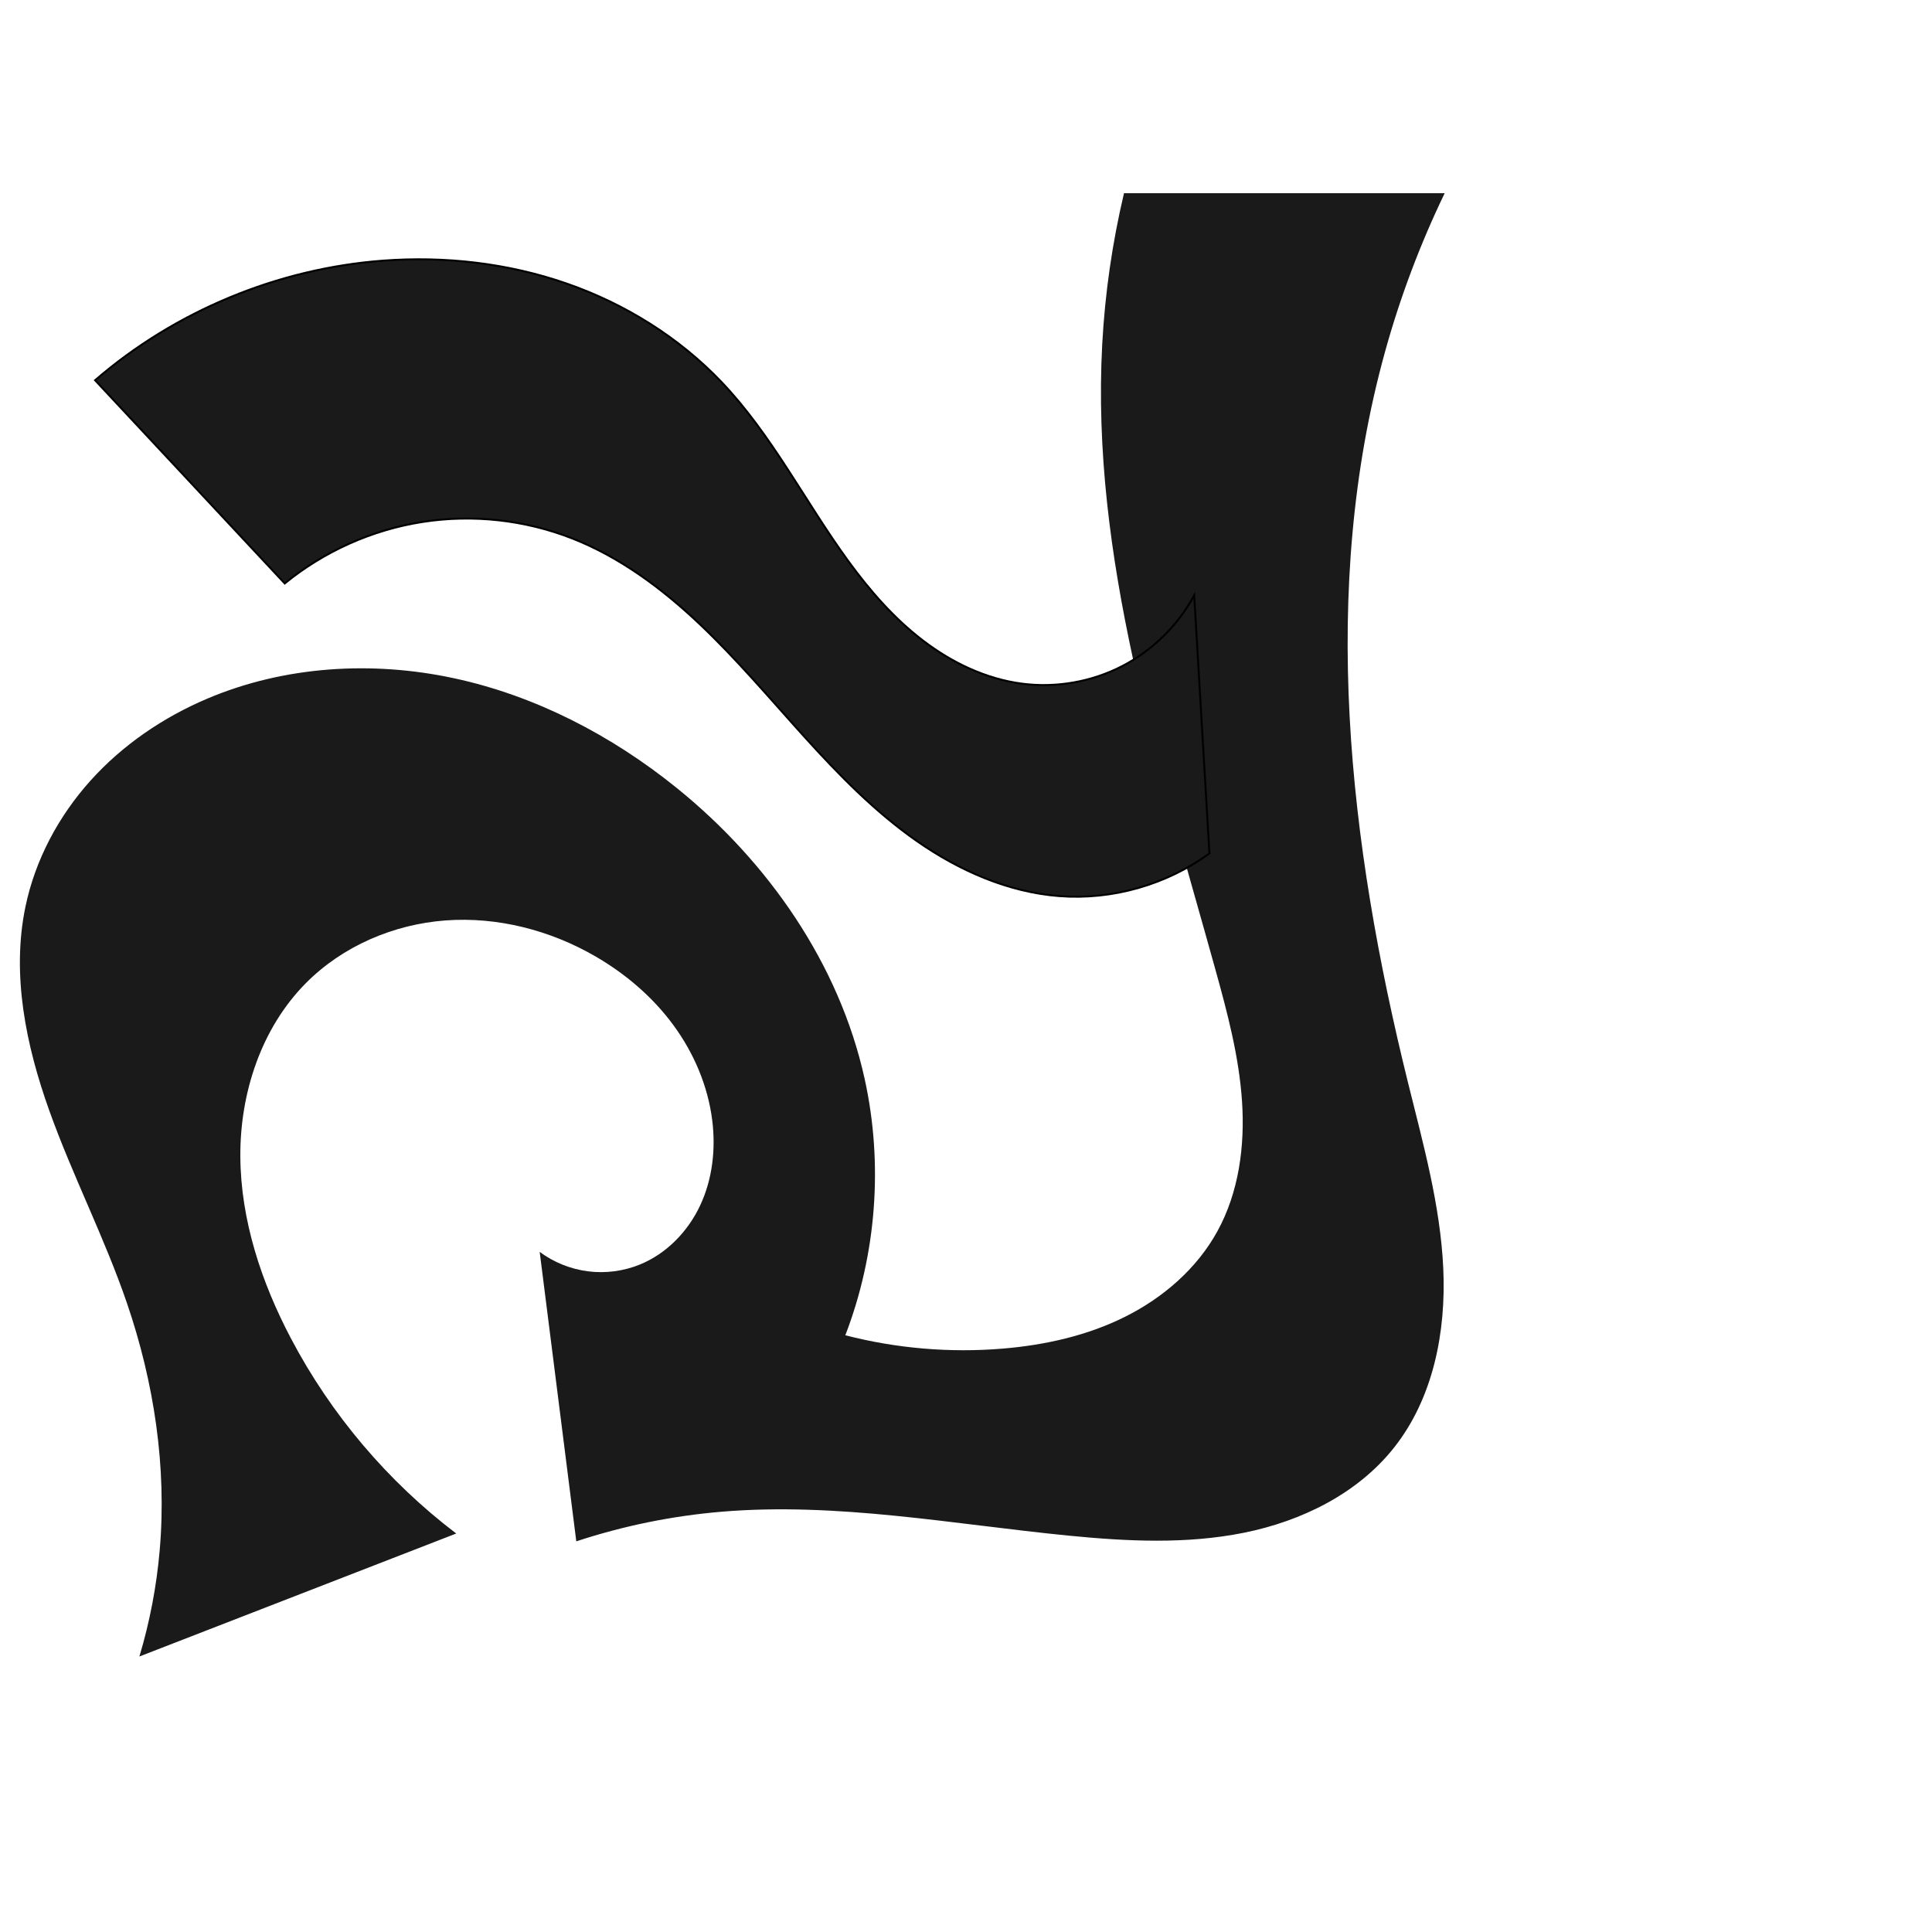 <?xml version="1.0" encoding="UTF-8" standalone="no"?>
<svg
   xmlns:dc="http://purl.org/dc/elements/1.1/"
   xmlns:cc="http://creativecommons.org/ns#"
   xmlns:rdf="http://www.w3.org/1999/02/22-rdf-syntax-ns#"
   xmlns:svg="http://www.w3.org/2000/svg"
   xmlns="http://www.w3.org/2000/svg"
   xmlns:sodipodi="http://sodipodi.sourceforge.net/DTD/sodipodi-0.dtd"
   xmlns:inkscape="http://www.inkscape.org/namespaces/inkscape"
   xml:space="preserve"
   width="1000"
   height="1000"
   version="1.1"
   style="clip-rule:evenodd;fill-rule:evenodd;image-rendering:optimizeQuality;shape-rendering:geometricPrecision;text-rendering:geometricPrecision"
   viewBox="0 0 1000 1000"
   id="svg10"
   sodipodi:docname="പ്പ.svg"
   inkscape:version="1.0.1 (3bc2e813f5, 2020-09-07)"><sodipodi:namedview
   pagecolor="#ffffff"
   bordercolor="#666666"
   borderopacity="1"
   objecttolerance="10"
   gridtolerance="10"
   guidetolerance="10"
   inkscape:pageopacity="0"
   inkscape:pageshadow="2"
   inkscape:window-width="1920"
   inkscape:window-height="1015"
   id="namedview12"
   showgrid="false"
   inkscape:zoom="0.79682018"
   inkscape:cx="365.69573"
   inkscape:cy="527.9937"
   inkscape:window-x="1920"
   inkscape:window-y="0"
   inkscape:window-maximized="1"
   inkscape:current-layer="svg10"
   showguides="true"
   inkscape:guide-bbox="true"
   inkscape:document-rotation="0"><sodipodi:guide
     position="0,1000"
     orientation="0,1"
     id="guide16"
     inkscape:label=""
     inkscape:locked="true"
     inkscape:color="rgb(0,0,255)" /><sodipodi:guide
     position="1763.312,2036.169"
     orientation="1000,0"
     id="guide18" /><sodipodi:guide
     position="0,200"
     orientation="0,1"
     id="guide20"
     inkscape:label="base"
     inkscape:locked="true"
     inkscape:color="rgb(0,0,255)" /><inkscape:grid
     type="xygrid"
     id="grid24"
     originx="-473.376"
     originy="-489.692" /><sodipodi:guide
     position="0,0"
     orientation="0,1"
     id="guide34"
     inkscape:label="bottom"
     inkscape:locked="true"
     inkscape:color="rgb(0,0,255)" /><sodipodi:guide
     position="225.051,1693.319"
     orientation="0,1"
     id="guide44"
     inkscape:label=""
     inkscape:locked="false"
     inkscape:color="rgb(0,0,255)" /><sodipodi:guide
     position="0,900"
     orientation="0,1"
     id="guide46"
     inkscape:label=""
     inkscape:locked="true"
     inkscape:color="rgb(0,0,255)" /><sodipodi:guide
     position="756.123,542.073"
     orientation="-1,0"
     id="guide841"
     inkscape:label="width"
     inkscape:locked="false"
     inkscape:color="rgb(0,0,255)" /><sodipodi:guide
     position="0,1000"
     orientation="0,1000"
     id="guide860" /><sodipodi:guide
     position="1000,1000"
     orientation="1000,0"
     id="guide862" /><sodipodi:guide
     position="1000,0"
     orientation="0,-1000"
     id="guide864" /><sodipodi:guide
     position="0,0"
     orientation="-1000,0"
     id="guide866" /></sodipodi:namedview>
 <defs
   id="defs4"><inkscape:path-effect
   effect="spiro"
   id="path-effect859"
   is_visible="true"
   lpeversion="1" /><inkscape:path-effect
   effect="spiro"
   id="path-effect855"
   is_visible="true"
   lpeversion="1" /><inkscape:path-effect
   effect="spiro"
   id="path-effect858"
   is_visible="true"
   lpeversion="1" /><inkscape:path-effect
   effect="spiro"
   id="path-effect854"
   is_visible="true"
   lpeversion="1" />
  <style
   type="text/css"
   id="style2">
   <![CDATA[
    .fil0 {fill:#EF7F1A;fill-rule:nonzero}
   ]]>
  </style>
 <inkscape:path-effect
   effect="spiro"
   id="path-effect1214"
   is_visible="true"
   lpeversion="1" /><inkscape:path-effect
   effect="spiro"
   id="path-effect1195"
   is_visible="true"
   lpeversion="1" /><inkscape:path-effect
   effect="spiro"
   id="path-effect992"
   is_visible="true"
   lpeversion="1" /><inkscape:path-effect
   effect="spiro"
   id="path-effect287"
   is_visible="true"
   lpeversion="1" /><inkscape:path-effect
   effect="spiro"
   id="path-effect1032"
   is_visible="true"
   lpeversion="1" /><inkscape:path-effect
   effect="spiro"
   id="path-effect1218"
   is_visible="true"
   lpeversion="1" /><inkscape:path-effect
   effect="spiro"
   id="path-effect309"
   is_visible="true"
   lpeversion="1" /></defs>
 
<path
   style="display:inline;fill:#1a1a1a;stroke:none;stroke-width:2.108px;stroke-linecap:butt;stroke-linejoin:miter;stroke-opacity:1"
   d="M 82.662,802.375 C 86.386,759.23 79.734,715.486 65.714,674.513 54.11,640.602 37.57,608.566 25.5,574.818 13.429,541.07 5.877,504.472 13.157,469.378 18.197,445.079 30.296,422.428 46.9,403.985 c 16.604,-18.444 37.617,-32.73 60.469,-42.407 39.859,-16.88 85.079,-19.636 127.405,-10.569 42.326,9.067 81.783,29.603 115.458,56.801 47.385,38.272 84.19,91.097 97.302,150.58 9.689,43.956 6.166,90.735 -9.996,132.744 26.487,6.826 54.123,9.173 81.383,6.911 21.91,-1.818 43.778,-6.677 63.444,-16.505 19.666,-9.828 37.068,-24.857 47.684,-44.11 11.197,-20.306 14.363,-44.274 12.818,-67.41 -1.545,-23.137 -7.545,-45.72 -13.746,-68.063 C 599.65,395.768 564.591,288.268 570.507,178.225 571.923,151.883 575.702,125.669 581.783,100 H 747.768 c -12.725,26.369 -23.076,53.884 -30.887,82.102 -34.021,122.895 -18.78,254.333 11.866,378.113 7.873,31.801 16.79,63.659 18.29,96.386 1.5,32.727 -5.171,67.056 -25.518,92.732 -18.873,23.816 -47.895,38.029 -77.686,44.022 -29.791,5.993 -60.565,4.461 -90.806,1.478 -59.796,-5.9 -119.64,-17.386 -179.516,-12.367 -25.559,2.143 -50.864,7.301 -75.222,15.333 L 279.342,647.982 c 7.304,5.414 16.013,8.913 25.032,10.057 9.019,1.144 18.326,-0.07 26.75,-3.488 13.873,-5.63 24.992,-17.151 31.323,-30.718 6.332,-13.567 8.063,-29.034 6.212,-43.89 -2.227,-17.878 -9.535,-34.985 -20.225,-49.487 -10.69,-14.502 -24.693,-26.433 -40.285,-35.458 -23.361,-13.522 -50.659,-20.579 -77.577,-18.577 -26.918,2.002 -53.297,13.313 -72.291,32.491 -23.118,23.342 -34.117,56.994 -33.884,89.846 0.232,32.852 10.901,64.964 26.207,94.033 20.714,39.34 50.137,74.065 85.542,100.958 L 72.15,857.399 c 5.375,-17.917 8.904,-36.387 10.512,-55.024 z"
   id="use1061"
   sodipodi:nodetypes="aaaaaacaaaaccaaaaaccaaaaacca"
   inkscape:original-d="M 82.662413,802.3752 C 83.887239,759.39902 73.888354,716.72207 65.713807,674.51273 52.292835,605.21342 -3.1904288,538.04558 13.156762,469.37764 24.208758,422.95267 62.255893,377.14175 107.36877,361.57728 c 77.90176,-26.87701 174.50625,0.20515 242.86227,46.23244 49.57046,33.3781 82.55942,92.66632 97.30166,150.57999 10.94639,43.00199 -9.99609,132.74424 -9.99609,132.74424 0,0 54.74041,12.51484 81.38265,6.91108 41.29138,-8.68496 89.71368,-24.25785 111.12841,-60.61463 22.91907,-38.91077 3.26515,-90.50981 -0.92769,-135.47371 C 618.93798,392.76532 572.47872,287.87204 570.50727,178.22468 570.03368,151.88455 581.78281,100 581.78281,100 H 747.7675 c 0,0 -26.10652,53.25525 -30.88691,82.1016 -20.61593,124.40299 12.29684,252.01388 11.86627,378.11279 -0.21541,63.08491 32.07662,139.77316 -7.22813,189.11776 -36.24596,45.50449 -110.59267,39.83722 -168.4923,45.4994 -59.69582,5.83784 -119.6669,-16.33179 -179.51631,-12.3669 -25.53374,1.69155 -75.22229,15.33319 -75.22229,15.33319 3.56444,-56.31268 11.44435,-80.18214 -18.94551,-149.81623 0,0 36.42443,14.74543 51.78236,6.56847 24.57338,-13.08352 39.66049,-46.85012 37.53504,-74.60822 -2.65417,-34.66304 -28.90509,-70.46438 -60.51018,-84.94501 -45.61108,-20.89781 -115.30458,-22.45301 -149.86737,13.91323 -42.26191,44.4671 -27.59136,125.85476 -7.67779,183.87925 14.31789,41.71971 85.54158,100.95772 85.54158,100.95772 L 72.150424,857.39894 c 8.663148,-19.49098 9.980023,-36.35836 10.511989,-55.02374 z"
   inkscape:path-effect="#path-effect858" /><path
   id="path852"
   style="fill:#1a1a1a;fill-opacity:1;fill-rule:nonzero;stroke:#000000;stroke-width:1px;stroke-linecap:butt;stroke-linejoin:miter;stroke-opacity:1"
   d="m 198.318,134.903 c 31.992,-2.387 64.533,1.303 94.843,11.816 30.31,10.513 58.335,27.918 80.434,51.174 26.033,27.396 43.17,61.867 65.412,92.421 11.121,15.277 23.655,29.705 38.663,41.187 15.008,11.482 32.641,19.945 51.381,22.37 17.595,2.277 35.858,-0.912 51.64,-9.016 15.782,-8.104 29.015,-21.088 37.417,-36.714 l 7.89,133.576 c -22.206,16.223 -50.29,24.211 -77.711,22.104 -26.512,-2.037 -51.73,-13.167 -73.547,-28.367 -21.817,-15.199 -40.541,-34.383 -58.379,-54.101 -17.838,-19.719 -34.974,-40.137 -54.292,-58.408 -19.318,-18.271 -41.058,-34.482 -65.802,-44.218 -24.503,-9.641 -51.586,-12.63 -77.601,-8.564 -26.015,4.066 -50.895,15.176 -71.288,31.834 L 49.211,196.816 C 90.631,161.025 143.73,138.977 198.318,134.903 Z"
   sodipodi:nodetypes="aaaccaacca"
   inkscape:path-effect="#path-effect859"
   inkscape:original-d="m 198.31849,134.90341 c 62.06574,-1.50711 122.87624,29.69499 175.27717,62.99019 61.95679,39.36693 82.94542,144.54762 155.45575,155.97788 32.96356,5.19625 59.93669,10.66555 89.05728,-45.72936 l 7.88964,133.57585 c -52.77252,54.78517 -51.20592,26.87711 -77.71062,22.10404 C 445.70832,445.34912 397.52899,303.42417 296.26762,278.72773 247.46595,266.82558 200.21423,265.78496 147.3787,301.99725 L 49.211412,196.81558 C 100.38015,180.57734 144.51775,136.20983 198.31849,134.90341 Z" /></svg>
